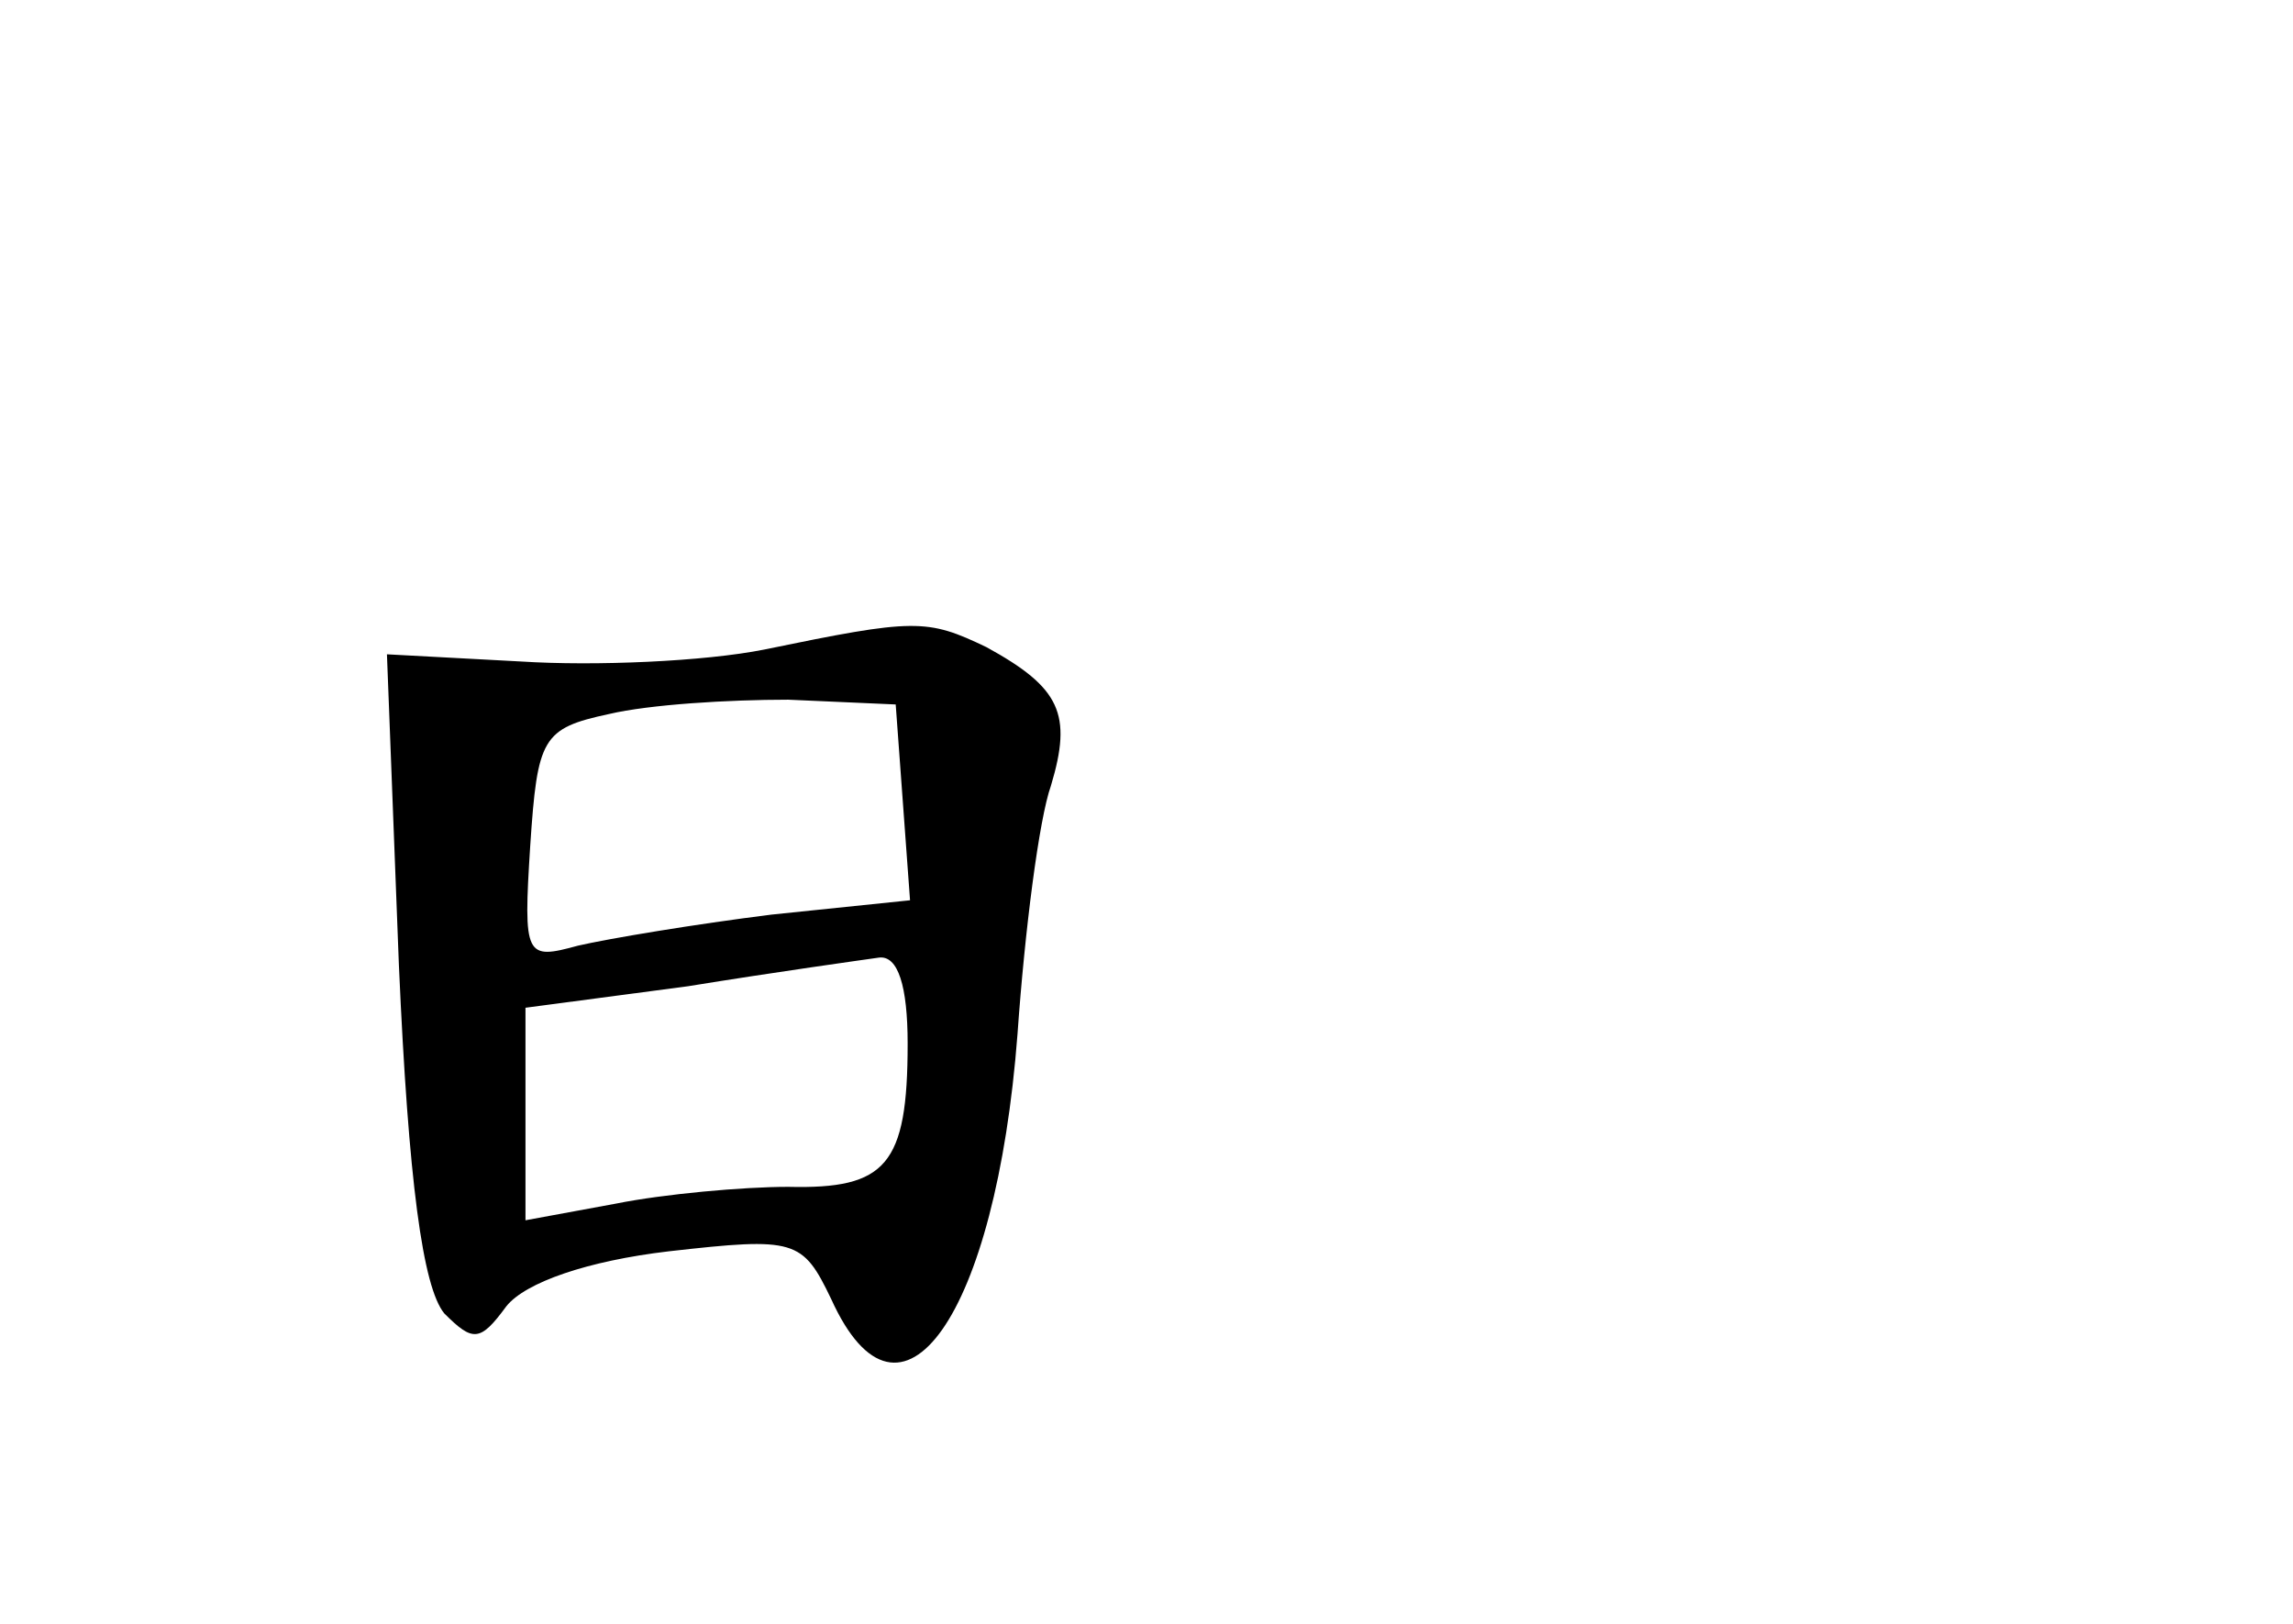 <?xml version="1.0" standalone="no"?>
<!DOCTYPE svg PUBLIC "-//W3C//DTD SVG 20010904//EN"
 "http://www.w3.org/TR/2001/REC-SVG-20010904/DTD/svg10.dtd">
<svg version="1.0" xmlns="http://www.w3.org/2000/svg"
 width="96pt" height="68pt" viewBox="0 0 96 68"
 preserveAspectRatio="xMidYMid meet">
<g transform="translate(0,68) scale(0.1,-0.1)"
fill="#000000" stroke="none">
<path d="M320 408 c-25 -5 -71 -7 -102 -5 l-56 3 5 -130 c4 -91 10 -135 19
-146 12 -12 15 -12 26 3 8 10 34 19 68 23 53 6 56 5 68 -20 29 -64 69 -7 78
111 3 43 9 90 14 104 9 30 4 41 -27 58 -25 12 -30 12 -93 -1z m58 -64 l3 -41
-58 -6 c-32 -4 -68 -10 -81 -13 -22 -6 -23 -5 -20 42 3 45 5 49 33 55 17 4 50
6 75 6 l45 -2 3 -41z m2 -101 c0 -51 -9 -61 -50 -60 -19 0 -52 -3 -72 -7 l-38
-7 0 44 0 45 68 9 c37 6 73 11 80 12 8 1 12 -12 12 -36z"/>
</g>
</svg>
